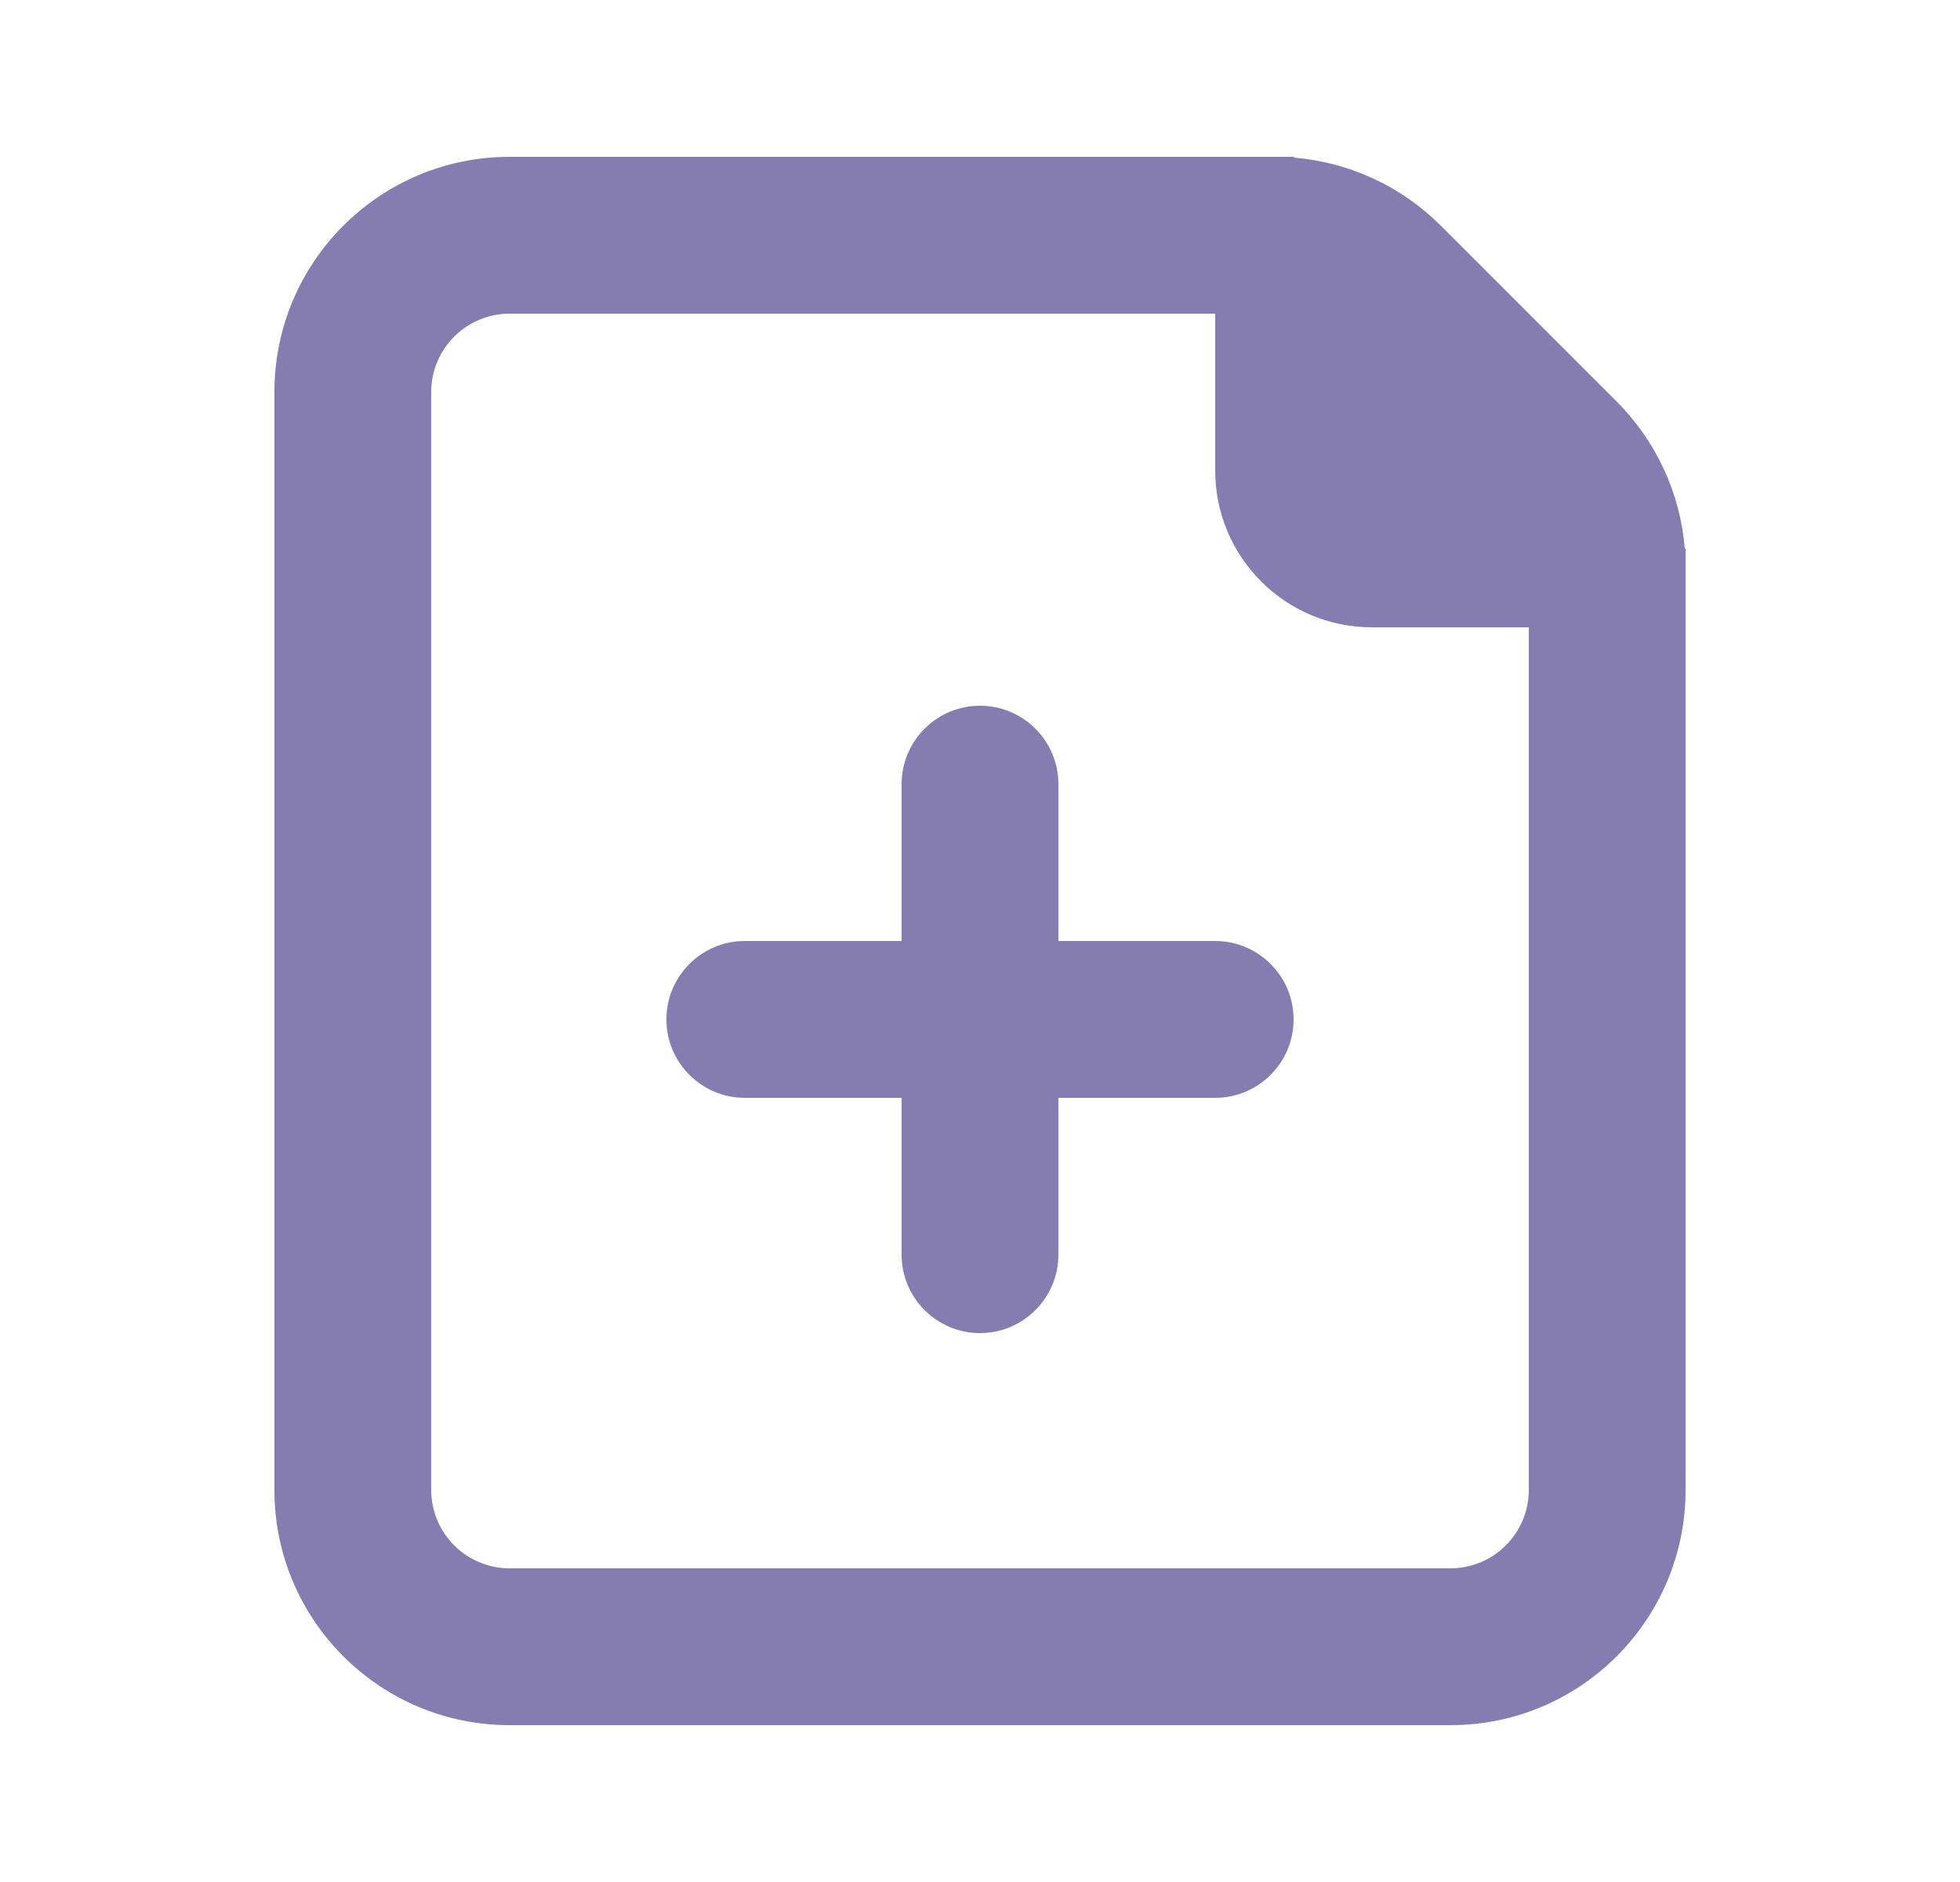 <svg width="25" height="24" viewBox="0 0 25 24" fill="none" xmlns="http://www.w3.org/2000/svg">
<path fill-rule="evenodd" clip-rule="evenodd" d="M21.5 19C21.5 20.657 20.157 22 18.5 22H6.5C4.843 22 3.5 20.657 3.5 19V5C3.5 3.343 4.843 2 6.5 2H16.5L16.511 2.011C17.214 2.07 17.876 2.376 18.379 2.879L20.621 5.121C21.124 5.624 21.43 6.286 21.489 6.989L21.5 7V19ZM18.5 20H6.5C5.948 20 5.5 19.552 5.5 19V5C5.5 4.448 5.948 4 6.5 4H15.5V6C15.5 7.105 16.395 8 17.5 8H19.5V19C19.5 19.552 19.052 20 18.5 20Z" fill="#857DB1"/>
<path d="M13.5 10C13.5 9.448 13.052 9 12.5 9C11.948 9 11.5 9.448 11.5 10L11.5 12H9.5C8.948 12 8.5 12.448 8.5 13C8.5 13.552 8.948 14 9.5 14H11.5L11.5 16C11.5 16.552 11.948 17 12.5 17C13.052 17 13.5 16.552 13.5 16L13.5 14H15.5C16.052 14 16.5 13.552 16.5 13C16.5 12.448 16.052 12 15.5 12H13.5L13.5 10Z" fill="#857DB1"/>
</svg>
